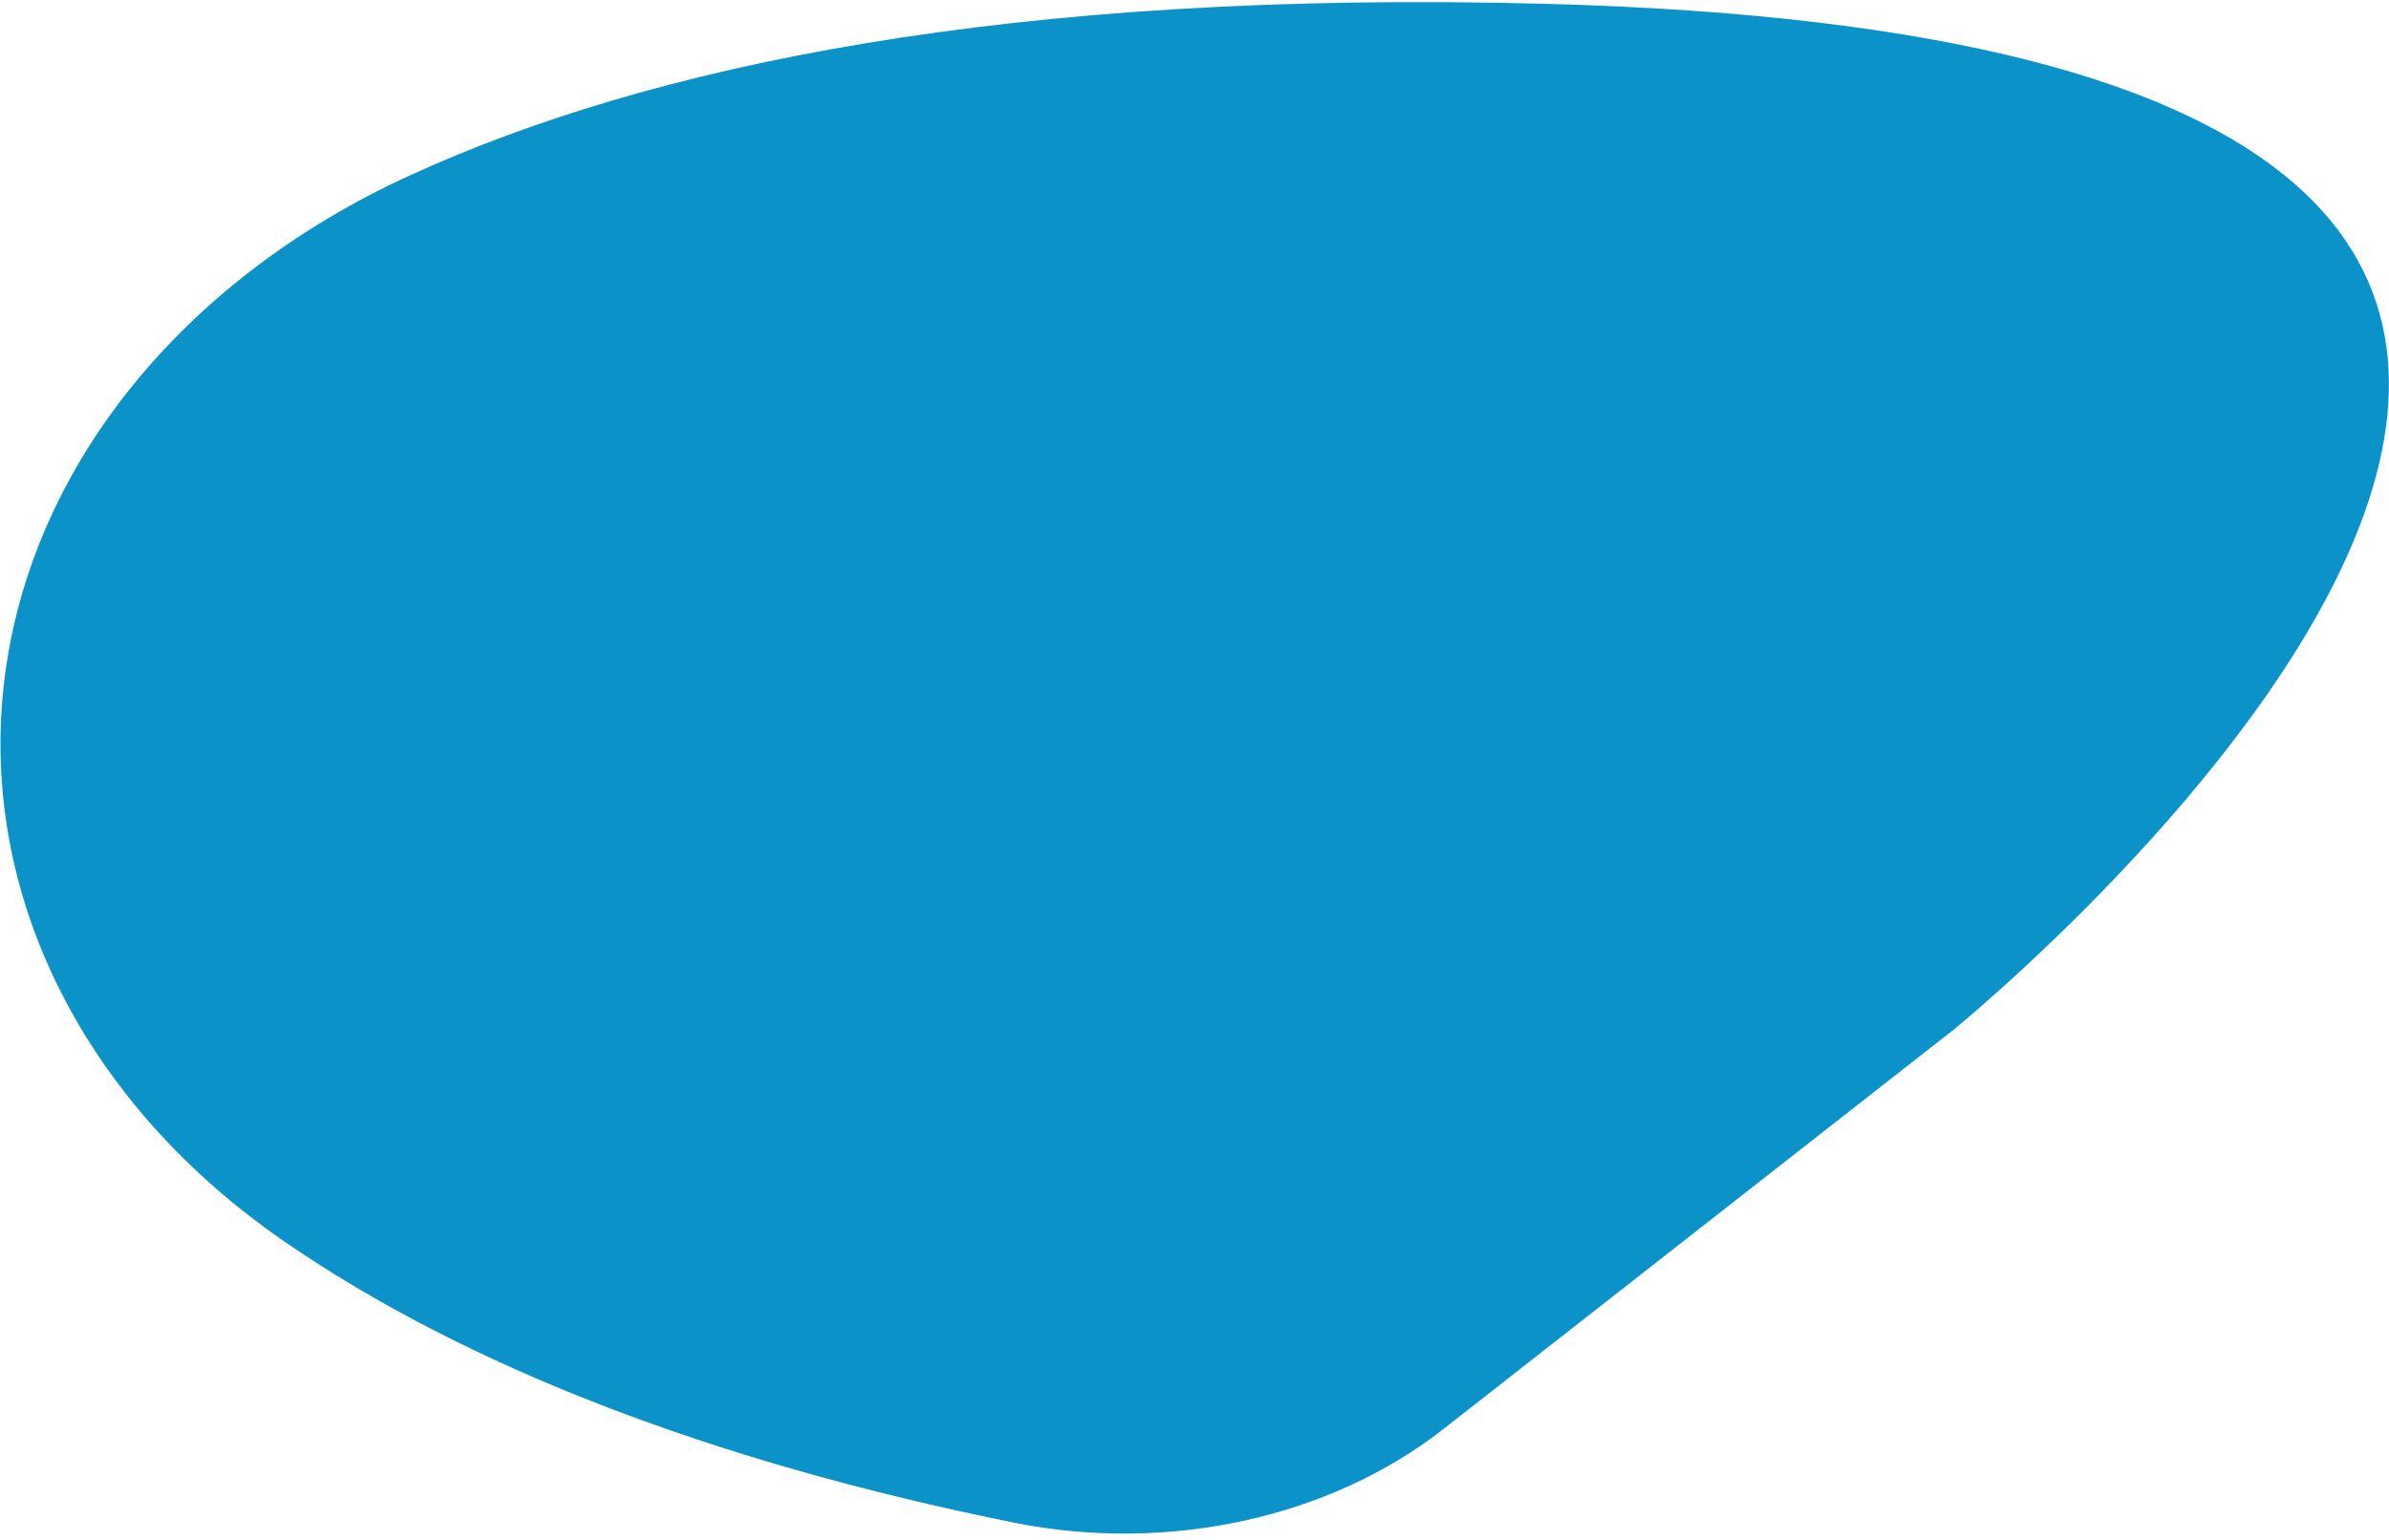 <svg width="352" height="227" viewBox="0 0 352 227" fill="none" xmlns="http://www.w3.org/2000/svg">
<path id="Vector" fill-rule="evenodd" clip-rule="evenodd" d="M212.661 210.627C195.884 223.761 171.961 228.965 149.339 224.401C104.603 215.362 68.475 201.256 42.007 183.051C12.392 162.701 -3.073 131.872 0.608 100.52C4.288 69.168 26.647 41.264 60.464 25.819C95.566 9.764 148.421 -1.567 227.992 0.569C466.3 6.967 287.788 151.808 287.788 151.808C287.788 151.808 242.462 187.295 212.661 210.626V210.627Z" fill="#0B93C9"/>
</svg>
